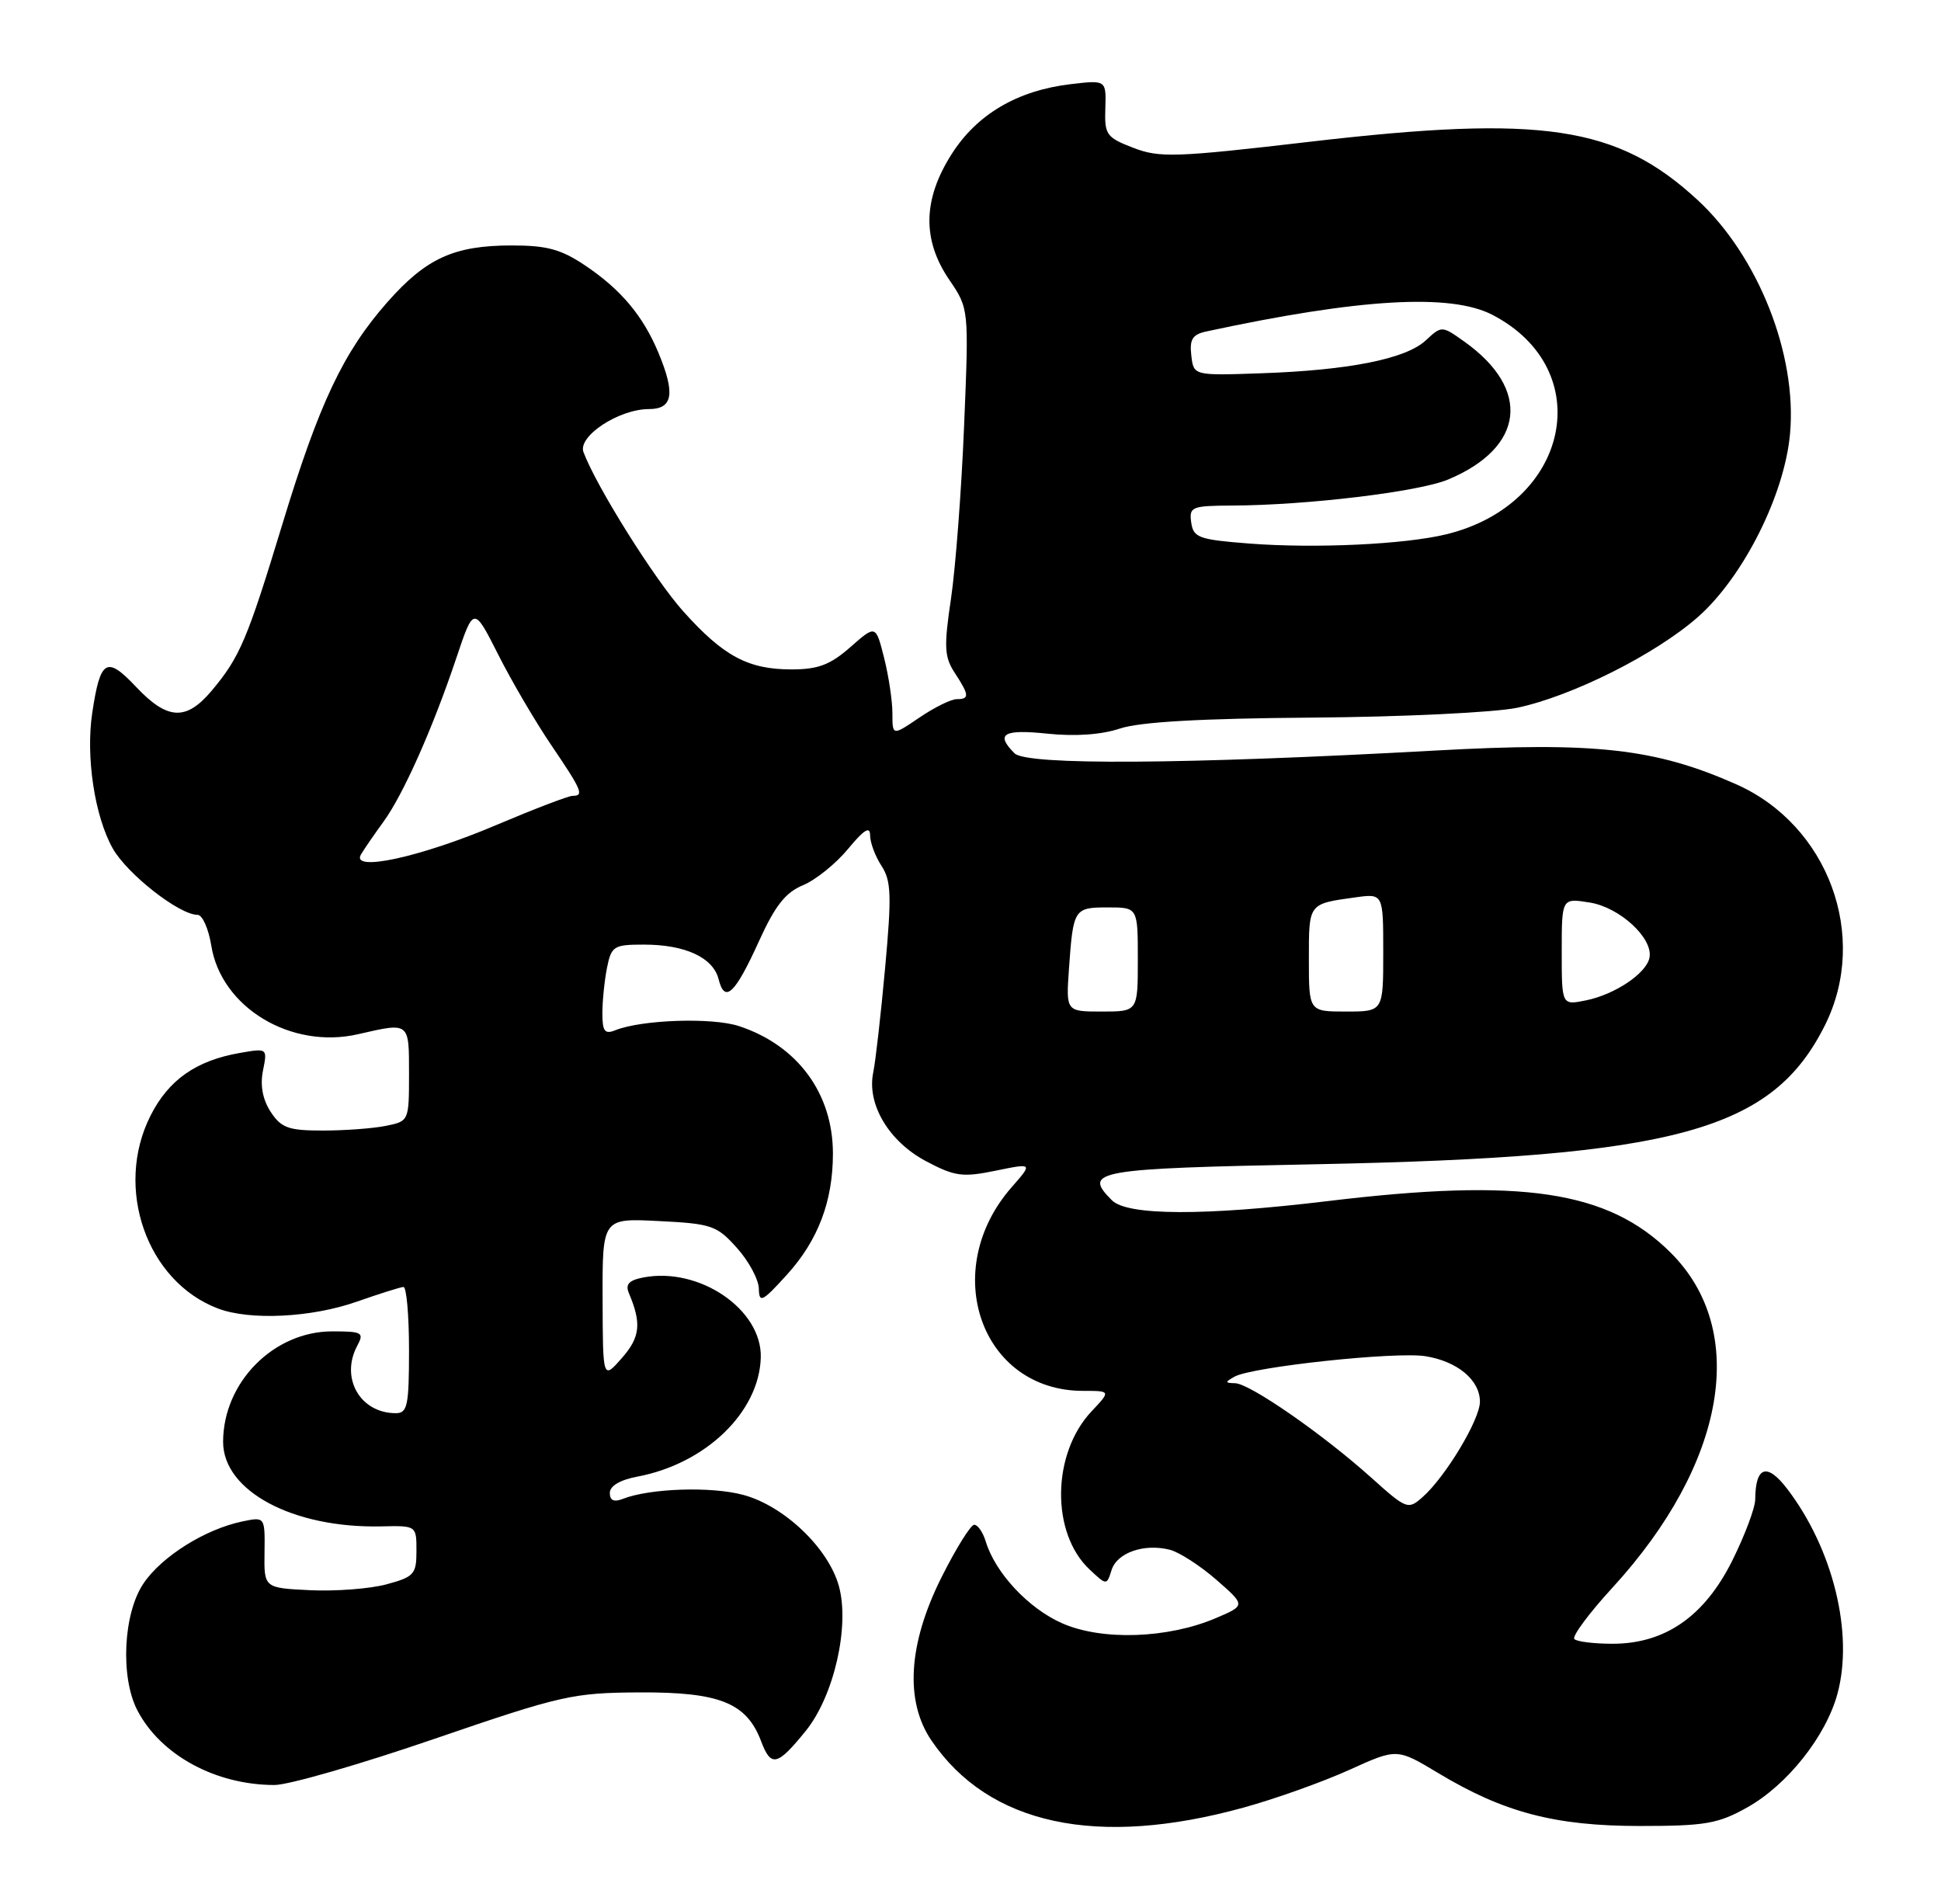 <?xml version="1.0" encoding="UTF-8" standalone="no"?>
<!DOCTYPE svg PUBLIC "-//W3C//DTD SVG 1.1//EN" "http://www.w3.org/Graphics/SVG/1.1/DTD/svg11.dtd" >
<svg xmlns="http://www.w3.org/2000/svg" xmlns:xlink="http://www.w3.org/1999/xlink" version="1.1" viewBox="0 0 261 256">
 <g >
 <path fill="currentColor"
d=" M 167.24 243.02 C 171.49 241.85 177.87 239.57 181.41 237.97 C 187.84 235.05 187.84 235.05 193.35 238.36 C 202.18 243.68 209.09 245.50 220.50 245.50 C 229.31 245.50 231.03 245.20 234.95 243.00 C 240.34 239.98 245.54 233.42 247.08 227.71 C 249.27 219.61 246.49 208.27 240.34 200.20 C 237.61 196.62 236.05 197.12 236.02 201.59 C 236.01 202.74 234.61 206.45 232.92 209.85 C 229.18 217.33 223.89 221.00 216.83 221.00 C 214.36 221.00 212.05 220.72 211.70 220.37 C 211.35 220.02 213.66 216.90 216.84 213.44 C 232.11 196.77 235.21 178.90 224.63 168.40 C 216.24 160.07 204.67 158.33 178.50 161.49 C 161.89 163.49 151.60 163.45 149.52 161.38 C 145.54 157.40 147.16 157.11 177.00 156.53 C 225.42 155.57 238.31 152.04 245.41 137.81 C 251.36 125.86 245.83 110.91 233.43 105.43 C 222.58 100.63 214.49 99.72 193.00 100.91 C 159.26 102.77 138.05 102.91 136.42 101.28 C 133.81 98.67 134.91 98.02 140.85 98.64 C 144.58 99.03 148.11 98.78 150.60 97.95 C 153.26 97.06 161.48 96.59 176.50 96.48 C 188.60 96.39 200.97 95.79 204.00 95.16 C 211.40 93.60 222.60 87.98 228.30 82.97 C 234.40 77.60 239.96 66.55 240.70 58.32 C 241.67 47.67 236.41 34.40 228.25 26.87 C 217.46 16.93 207.39 15.42 176.21 19.05 C 158.04 21.17 155.92 21.24 152.38 19.87 C 148.77 18.48 148.51 18.11 148.63 14.56 C 148.75 10.75 148.75 10.75 143.94 11.32 C 136.79 12.17 131.36 15.37 127.95 20.74 C 124.09 26.83 123.99 32.24 127.64 37.61 C 130.29 41.50 130.29 41.50 129.64 57.22 C 129.29 65.87 128.49 76.33 127.88 80.47 C 126.91 86.97 126.98 88.32 128.38 90.46 C 130.35 93.47 130.39 94.00 128.64 94.00 C 127.89 94.00 125.64 95.11 123.64 96.47 C 120.00 98.94 120.00 98.94 120.00 95.91 C 120.00 94.25 119.50 90.89 118.88 88.44 C 117.76 84.00 117.76 84.00 114.35 87.00 C 111.63 89.39 110.01 90.00 106.42 90.00 C 100.59 90.00 97.28 88.22 91.88 82.20 C 87.99 77.86 80.19 65.41 78.46 60.79 C 77.66 58.66 83.20 55.01 87.25 55.00 C 90.49 55.00 90.83 52.93 88.53 47.41 C 86.47 42.48 83.52 38.96 78.77 35.75 C 75.47 33.52 73.58 33.00 68.82 33.00 C 61.06 33.00 57.31 34.71 52.10 40.61 C 46.16 47.35 42.92 54.19 37.96 70.51 C 33.24 86.03 32.25 88.36 28.45 92.88 C 25.02 96.95 22.51 96.82 18.28 92.33 C 14.33 88.15 13.49 88.64 12.41 95.80 C 11.51 101.71 12.72 109.74 15.16 114.07 C 17.10 117.51 24.10 123.00 26.57 123.00 C 27.22 123.00 28.04 124.86 28.41 127.13 C 29.74 135.46 39.15 141.13 48.18 139.04 C 55.11 137.45 55.00 137.37 55.00 144.38 C 55.00 150.71 54.98 150.75 51.88 151.37 C 50.16 151.72 46.34 152.00 43.40 152.00 C 38.79 152.00 37.82 151.65 36.40 149.49 C 35.32 147.83 34.96 145.94 35.36 143.95 C 35.97 140.92 35.96 140.92 32.23 141.57 C 26.36 142.60 22.68 145.18 20.25 149.98 C 15.32 159.71 19.72 172.30 29.32 175.93 C 33.62 177.56 41.89 177.15 48.00 175.00 C 51.02 173.94 53.84 173.05 54.25 173.03 C 54.66 173.01 55.00 176.82 55.00 181.50 C 55.00 188.98 54.79 190.00 53.22 190.00 C 48.43 190.00 45.72 185.27 48.04 180.93 C 48.99 179.16 48.71 179.00 44.68 179.00 C 36.79 179.00 30.01 185.86 30.00 193.85 C 30.00 200.46 39.38 205.48 51.25 205.22 C 56.00 205.11 56.00 205.11 56.00 208.52 C 56.00 211.65 55.68 212.01 51.97 213.01 C 49.75 213.61 45.14 213.96 41.72 213.80 C 35.50 213.50 35.50 213.50 35.57 208.71 C 35.63 203.92 35.63 203.92 32.57 204.56 C 27.56 205.61 21.73 209.27 19.29 212.90 C 16.57 216.93 16.16 225.47 18.46 229.93 C 21.58 235.95 28.96 239.98 36.90 239.99 C 38.77 240.00 48.44 237.21 58.40 233.79 C 75.53 227.92 77.01 227.59 86.04 227.54 C 96.79 227.49 100.40 228.95 102.35 234.12 C 103.68 237.64 104.52 237.44 108.36 232.70 C 112.14 228.02 114.29 218.62 112.80 213.24 C 111.39 208.14 105.45 202.47 99.96 200.99 C 95.66 199.82 87.37 200.10 83.75 201.52 C 82.56 201.99 82.00 201.74 82.00 200.72 C 82.00 199.78 83.39 198.96 85.70 198.53 C 94.89 196.80 102.09 189.86 102.30 182.52 C 102.48 176.06 94.05 170.31 86.52 171.75 C 84.56 172.13 84.06 172.67 84.57 173.88 C 86.29 177.93 86.08 179.79 83.62 182.59 C 81.06 185.50 81.06 185.50 81.03 174.64 C 81.00 163.78 81.00 163.78 88.60 164.17 C 95.70 164.52 96.40 164.77 99.10 167.79 C 100.70 169.57 102.02 172.04 102.04 173.27 C 102.08 175.25 102.51 175.03 105.86 171.33 C 110.01 166.74 112.00 161.49 112.00 155.10 C 112.00 147.01 107.25 140.56 99.38 137.96 C 95.78 136.77 86.32 137.09 82.75 138.51 C 81.32 139.09 81.00 138.67 81.00 136.23 C 81.00 134.59 81.28 131.84 81.62 130.12 C 82.21 127.20 82.53 127.00 86.58 127.00 C 92.15 127.00 95.90 128.74 96.63 131.66 C 97.46 134.95 98.83 133.65 102.07 126.51 C 104.22 121.77 105.63 119.98 107.99 119.01 C 109.69 118.30 112.41 116.11 114.04 114.13 C 116.18 111.54 117.00 111.03 117.00 112.31 C 117.00 113.28 117.69 115.12 118.53 116.41 C 119.84 118.41 119.91 120.38 119.02 130.12 C 118.45 136.38 117.73 142.72 117.42 144.20 C 116.54 148.46 119.52 153.46 124.50 156.11 C 128.39 158.17 129.41 158.31 133.87 157.40 C 138.88 156.37 138.88 156.37 136.05 159.60 C 126.23 170.78 131.90 187.00 145.64 187.00 C 149.37 187.00 149.37 187.00 146.78 189.75 C 141.43 195.42 141.29 206.11 146.50 211.00 C 148.81 213.17 148.81 213.17 149.47 211.09 C 150.21 208.75 153.83 207.49 157.30 208.36 C 158.56 208.68 161.37 210.49 163.55 212.39 C 167.50 215.84 167.50 215.84 163.50 217.55 C 157.02 220.31 148.16 220.61 142.81 218.24 C 138.28 216.24 133.83 211.47 132.55 207.25 C 132.17 206.01 131.48 205.00 131.00 205.00 C 130.53 205.00 128.53 208.21 126.57 212.13 C 122.12 221.04 121.65 228.72 125.25 234.01 C 132.97 245.35 147.52 248.47 167.24 243.02 Z  M 184.39 198.67 C 177.88 192.82 168.05 186.01 166.08 185.97 C 164.70 185.94 164.69 185.83 166.00 185.09 C 168.33 183.77 187.71 181.69 191.69 182.34 C 196.00 183.04 199.00 185.55 199.00 188.46 C 199.00 190.86 194.38 198.55 191.29 201.28 C 189.34 203.01 189.14 202.93 184.39 198.67 Z  M 143.74 130.25 C 144.31 122.18 144.42 122.00 148.97 122.00 C 153.00 122.00 153.00 122.00 153.00 129.00 C 153.00 136.00 153.00 136.00 148.17 136.00 C 143.34 136.00 143.34 136.00 143.74 130.25 Z  M 176.00 128.97 C 176.00 121.41 175.91 121.53 182.25 120.65 C 186.00 120.13 186.00 120.13 186.00 128.06 C 186.00 136.00 186.00 136.00 181.00 136.00 C 176.00 136.00 176.00 136.00 176.00 128.97 Z  M 210.00 127.95 C 210.00 120.74 210.00 120.74 213.75 121.34 C 217.80 121.98 222.32 126.15 221.80 128.76 C 221.39 130.87 217.15 133.71 213.25 134.50 C 210.00 135.16 210.00 135.16 210.00 127.95 Z  M 48.54 114.88 C 48.99 114.12 50.35 112.15 51.55 110.50 C 54.21 106.86 58.18 97.95 61.35 88.50 C 63.70 81.50 63.70 81.50 66.99 88.00 C 68.79 91.58 72.01 97.06 74.14 100.20 C 78.26 106.28 78.57 107.00 76.99 107.00 C 76.44 107.00 71.82 108.77 66.74 110.92 C 56.58 115.24 47.11 117.30 48.54 114.88 Z  M 168.00 73.08 C 161.19 72.55 160.47 72.29 160.18 70.25 C 159.88 68.14 160.22 68.00 165.68 67.97 C 175.75 67.93 190.77 66.12 194.70 64.48 C 205.00 60.18 205.94 52.36 196.92 45.94 C 193.87 43.77 193.87 43.77 191.69 45.79 C 188.99 48.27 181.32 49.79 169.50 50.19 C 160.50 50.50 160.50 50.50 160.19 47.78 C 159.94 45.63 160.35 44.97 162.19 44.57 C 182.79 40.13 195.04 39.42 200.66 42.32 C 214.88 49.68 211.11 67.77 194.50 71.83 C 188.91 73.20 176.88 73.76 168.00 73.08 Z "/>
</g>
</svg>